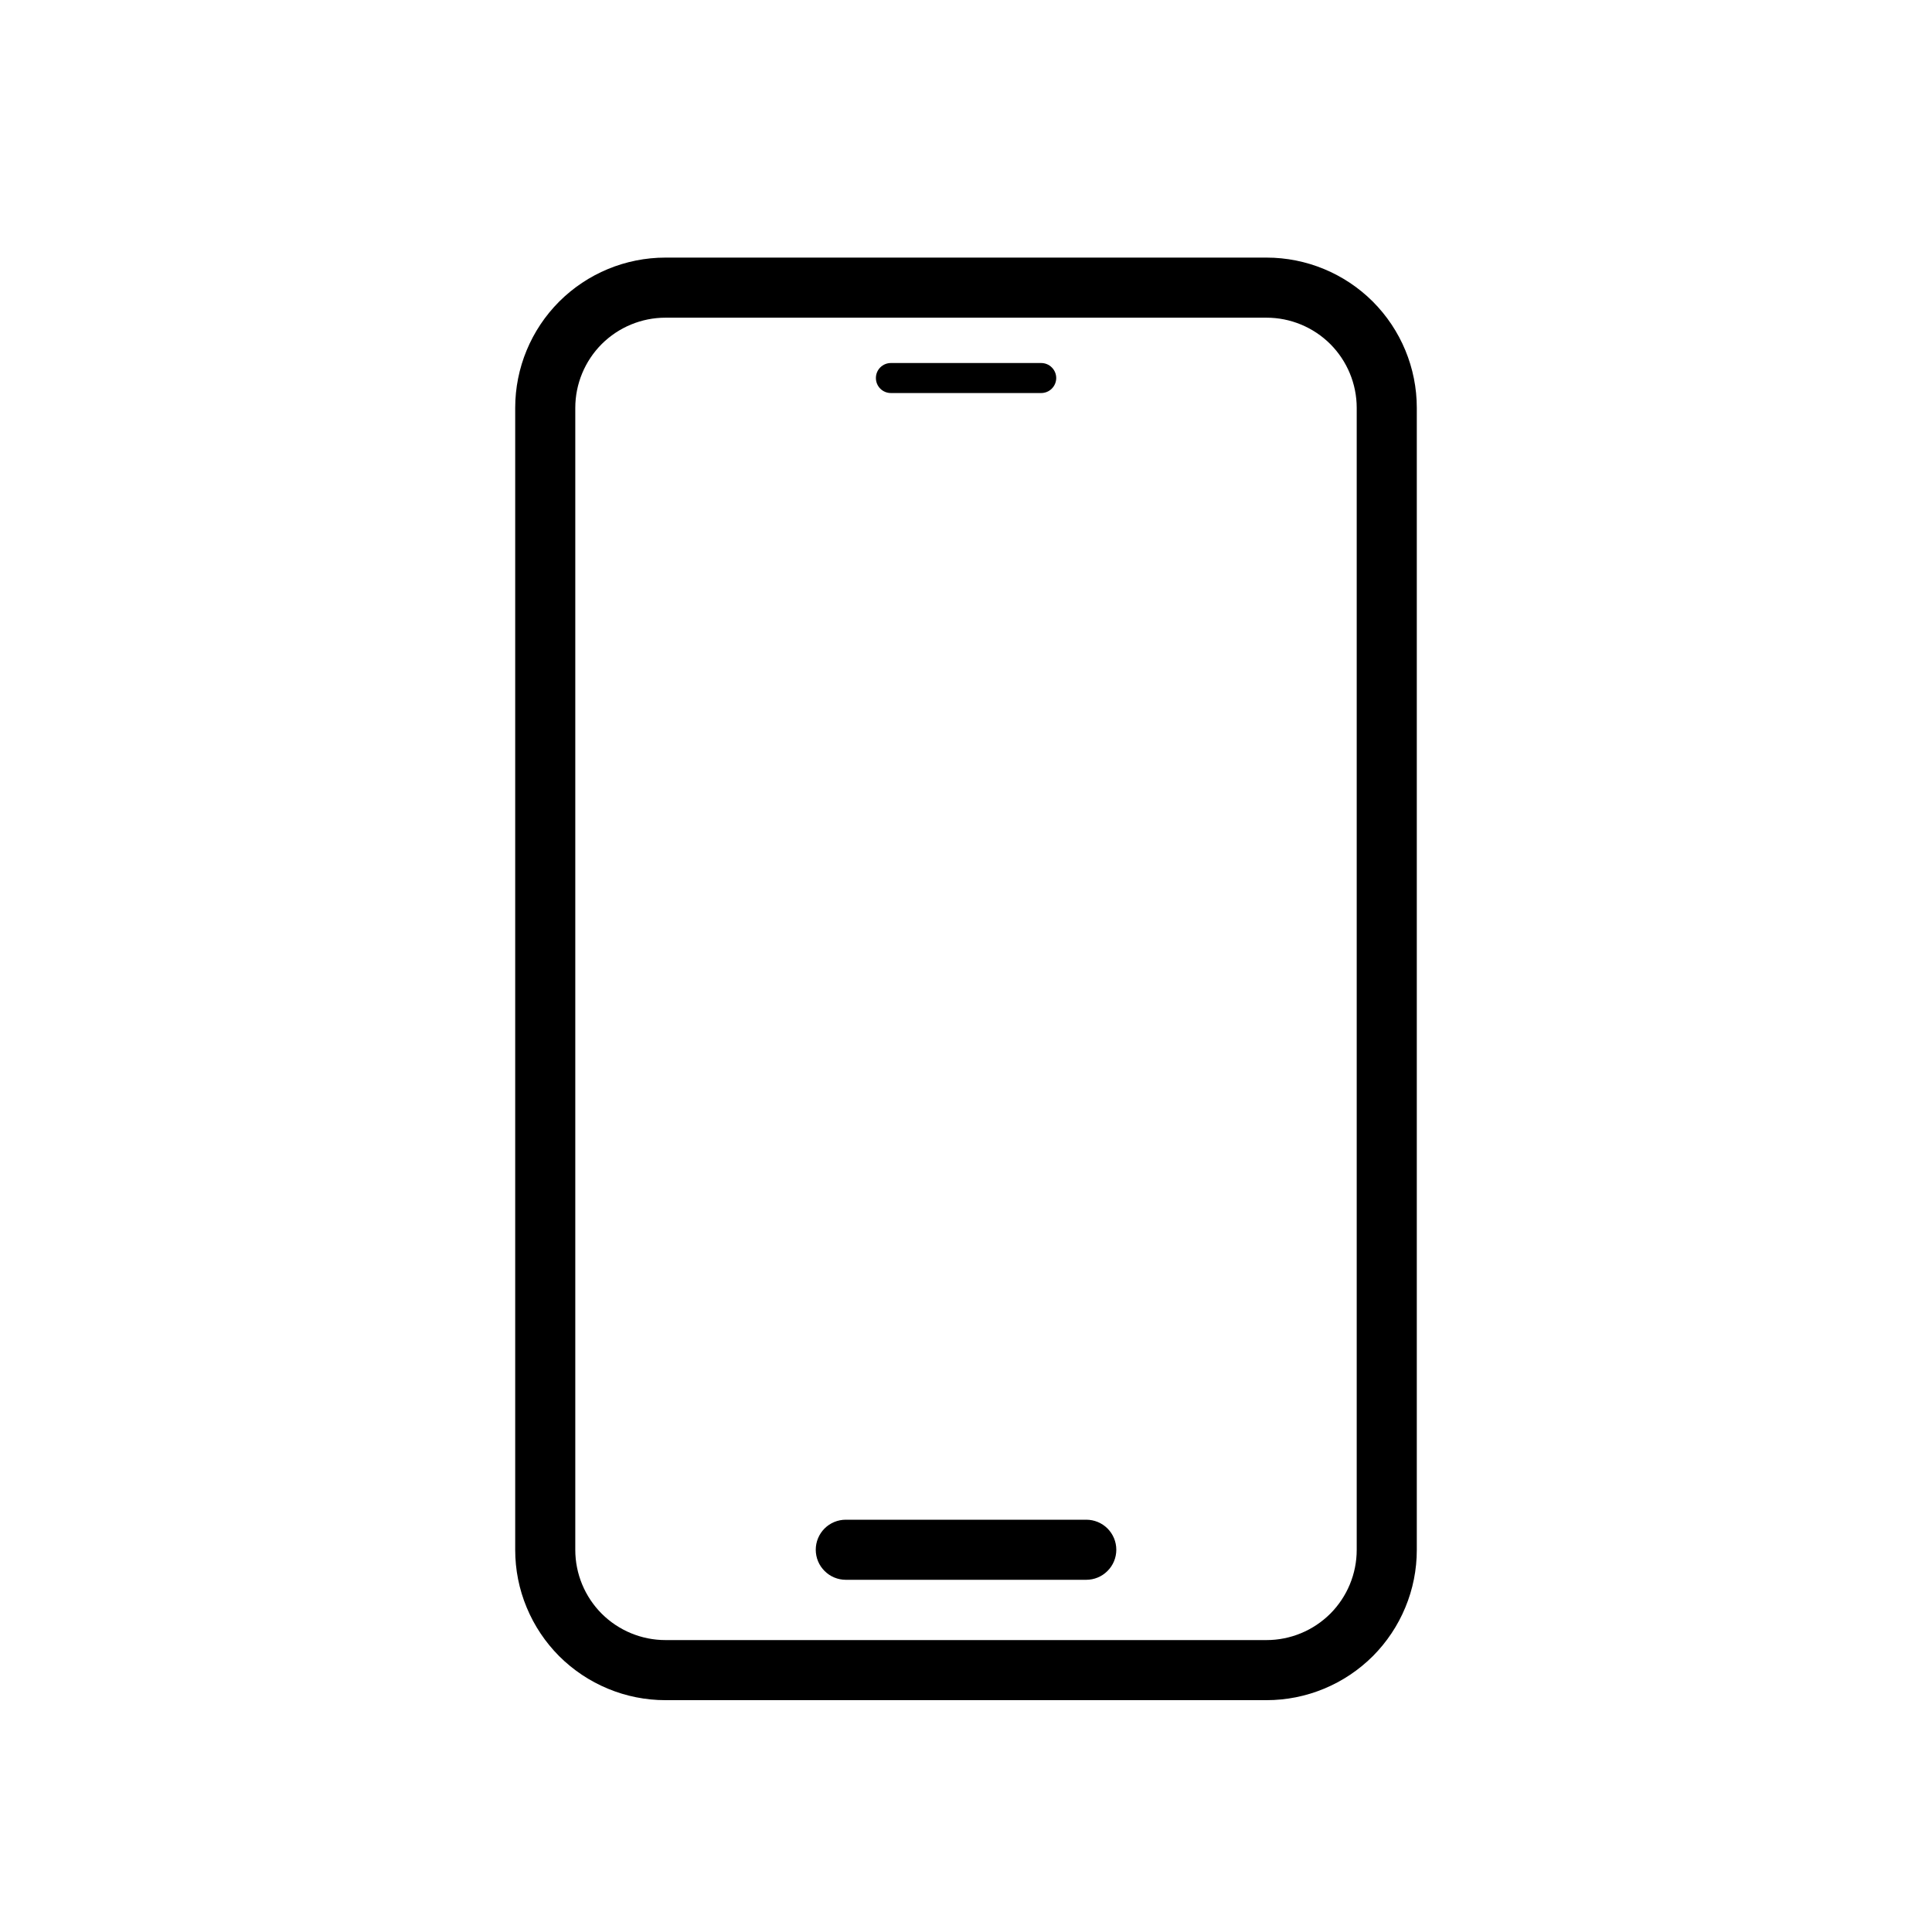 <svg width="30" height="30" viewBox="0 0 30 30" fill="none" xmlns="http://www.w3.org/2000/svg">
<rect width="30" height="30" fill="white"/>
<path d="M19.667 4H10.333C9.714 4 9.121 4.246 8.683 4.683C8.246 5.121 8 5.714 8 6.333V24.067C8 24.373 8.06 24.677 8.178 24.96C8.295 25.243 8.467 25.5 8.683 25.717C8.9 25.933 9.157 26.105 9.44 26.222C9.723 26.34 10.027 26.4 10.333 26.4H19.667C19.973 26.4 20.276 26.34 20.56 26.222C20.843 26.105 21.1 25.933 21.317 25.717C21.533 25.5 21.705 25.243 21.822 24.96C21.94 24.677 22 24.373 22 24.067V6.333C22 5.714 21.754 5.121 21.317 4.683C20.879 4.246 20.285 4 19.667 4ZM21.067 24.067C21.067 24.438 20.919 24.794 20.657 25.057C20.394 25.319 20.038 25.467 19.667 25.467H10.333C9.962 25.467 9.606 25.319 9.343 25.057C9.081 24.794 8.933 24.438 8.933 24.067V6.333C8.933 5.962 9.081 5.606 9.343 5.343C9.606 5.081 9.962 4.933 10.333 4.933H19.667C20.038 4.933 20.394 5.081 20.657 5.343C20.919 5.606 21.067 5.962 21.067 6.333V24.067Z" fill="black"/>
<path d="M16.867 23.598H13.134C13.01 23.598 12.891 23.647 12.804 23.734C12.716 23.822 12.667 23.941 12.667 24.064C12.667 24.188 12.716 24.307 12.804 24.394C12.891 24.482 13.01 24.531 13.134 24.531H16.867C16.991 24.531 17.11 24.482 17.197 24.394C17.285 24.307 17.334 24.188 17.334 24.064C17.334 23.941 17.285 23.822 17.197 23.734C17.11 23.647 16.991 23.598 16.867 23.598Z" fill="black"/>
<path d="M13.834 6.103H16.167C16.229 6.103 16.288 6.079 16.332 6.035C16.376 5.991 16.401 5.932 16.401 5.87C16.401 5.808 16.376 5.749 16.332 5.705C16.288 5.661 16.229 5.637 16.167 5.637H13.834C13.772 5.637 13.713 5.661 13.669 5.705C13.625 5.749 13.601 5.808 13.601 5.87C13.601 5.932 13.625 5.991 13.669 6.035C13.713 6.079 13.772 6.103 13.834 6.103Z" fill="black"/>
</svg>
